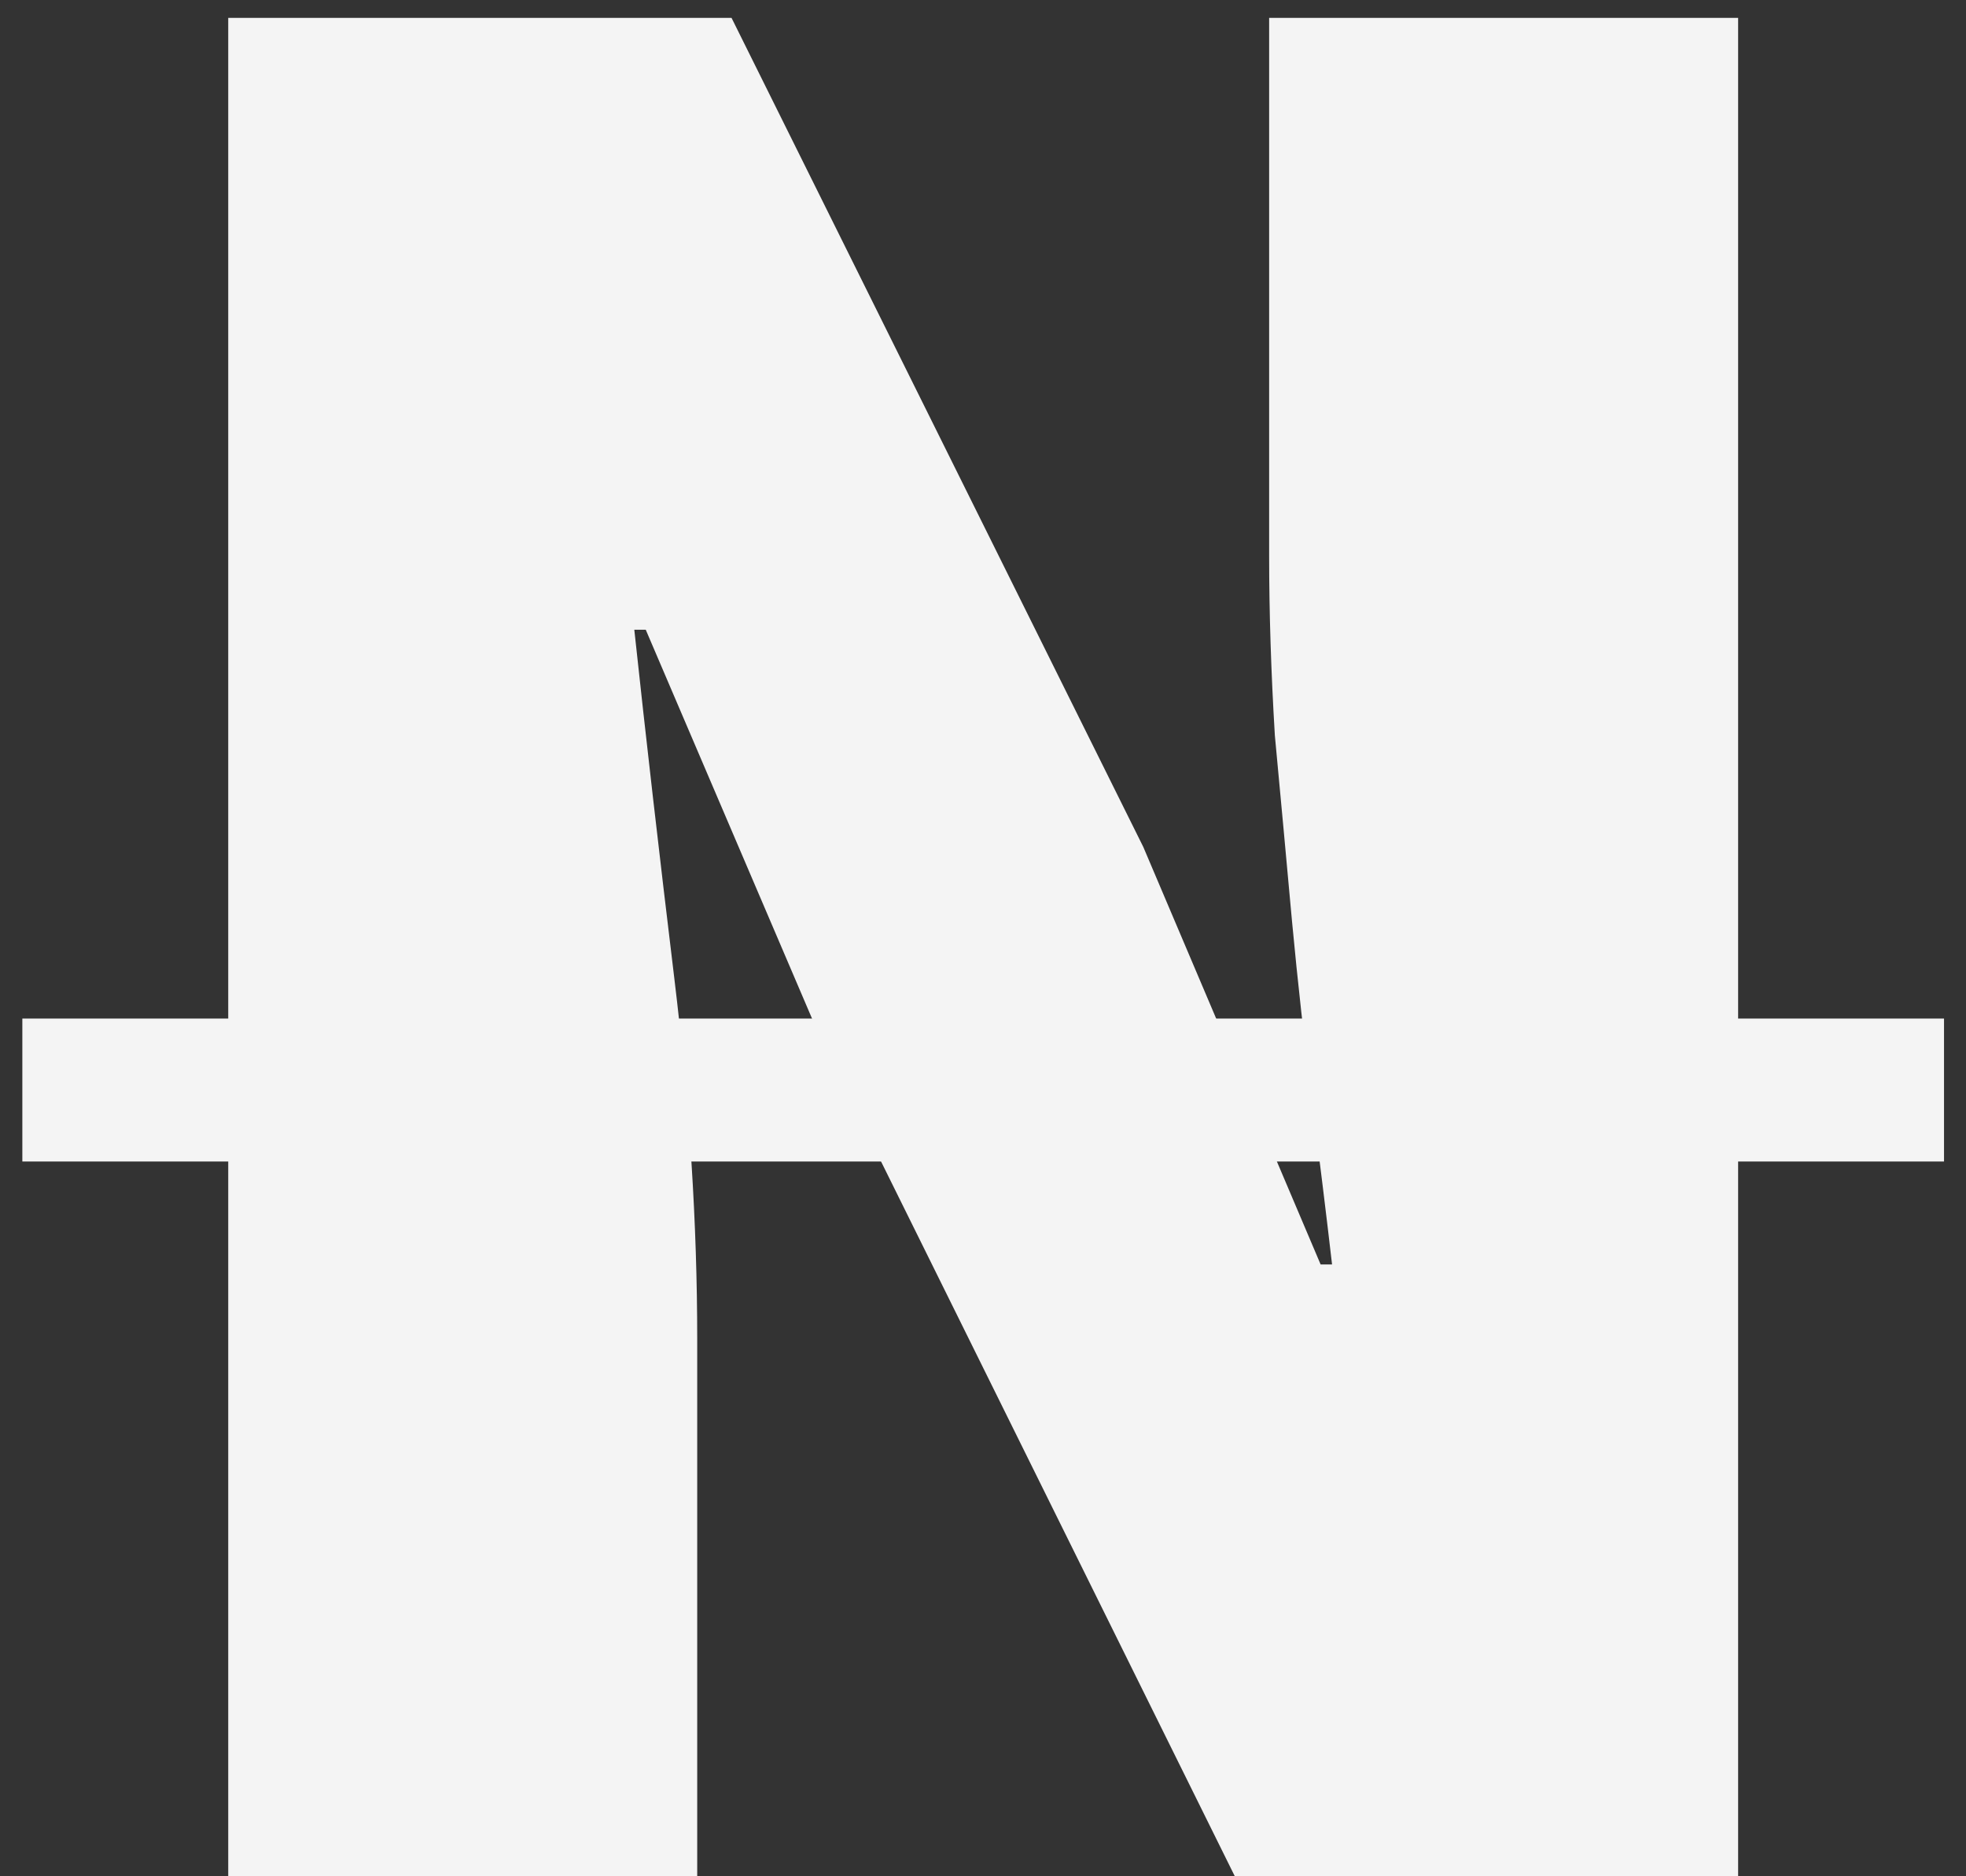 <svg width="44" height="42" viewBox="0 0 44 42" fill="none" xmlns="http://www.w3.org/2000/svg">
<rect x="0" y="0" width="44" height="42" fill="#333333" stroke="none"/>
<path d="M5.108 42V0.4H16.372L25.588 18.96L29.556 28.304H29.812C29.684 27.195 29.535 25.979 29.364 24.656C29.193 23.333 29.044 21.989 28.916 20.624C28.788 19.216 28.66 17.829 28.532 16.464C28.447 15.056 28.404 13.712 28.404 12.432V0.4H38.9V42H27.636L18.42 23.376L14.452 14.096H14.196C14.452 16.485 14.751 19.088 15.092 21.904C15.433 24.72 15.604 27.408 15.604 29.968V42H5.108Z" fill="#F4F4F4"/>
<path d="M0.5 22.8H43.508V26H0.5V22.8Z" fill="#F4F4F4"/>
</svg>
